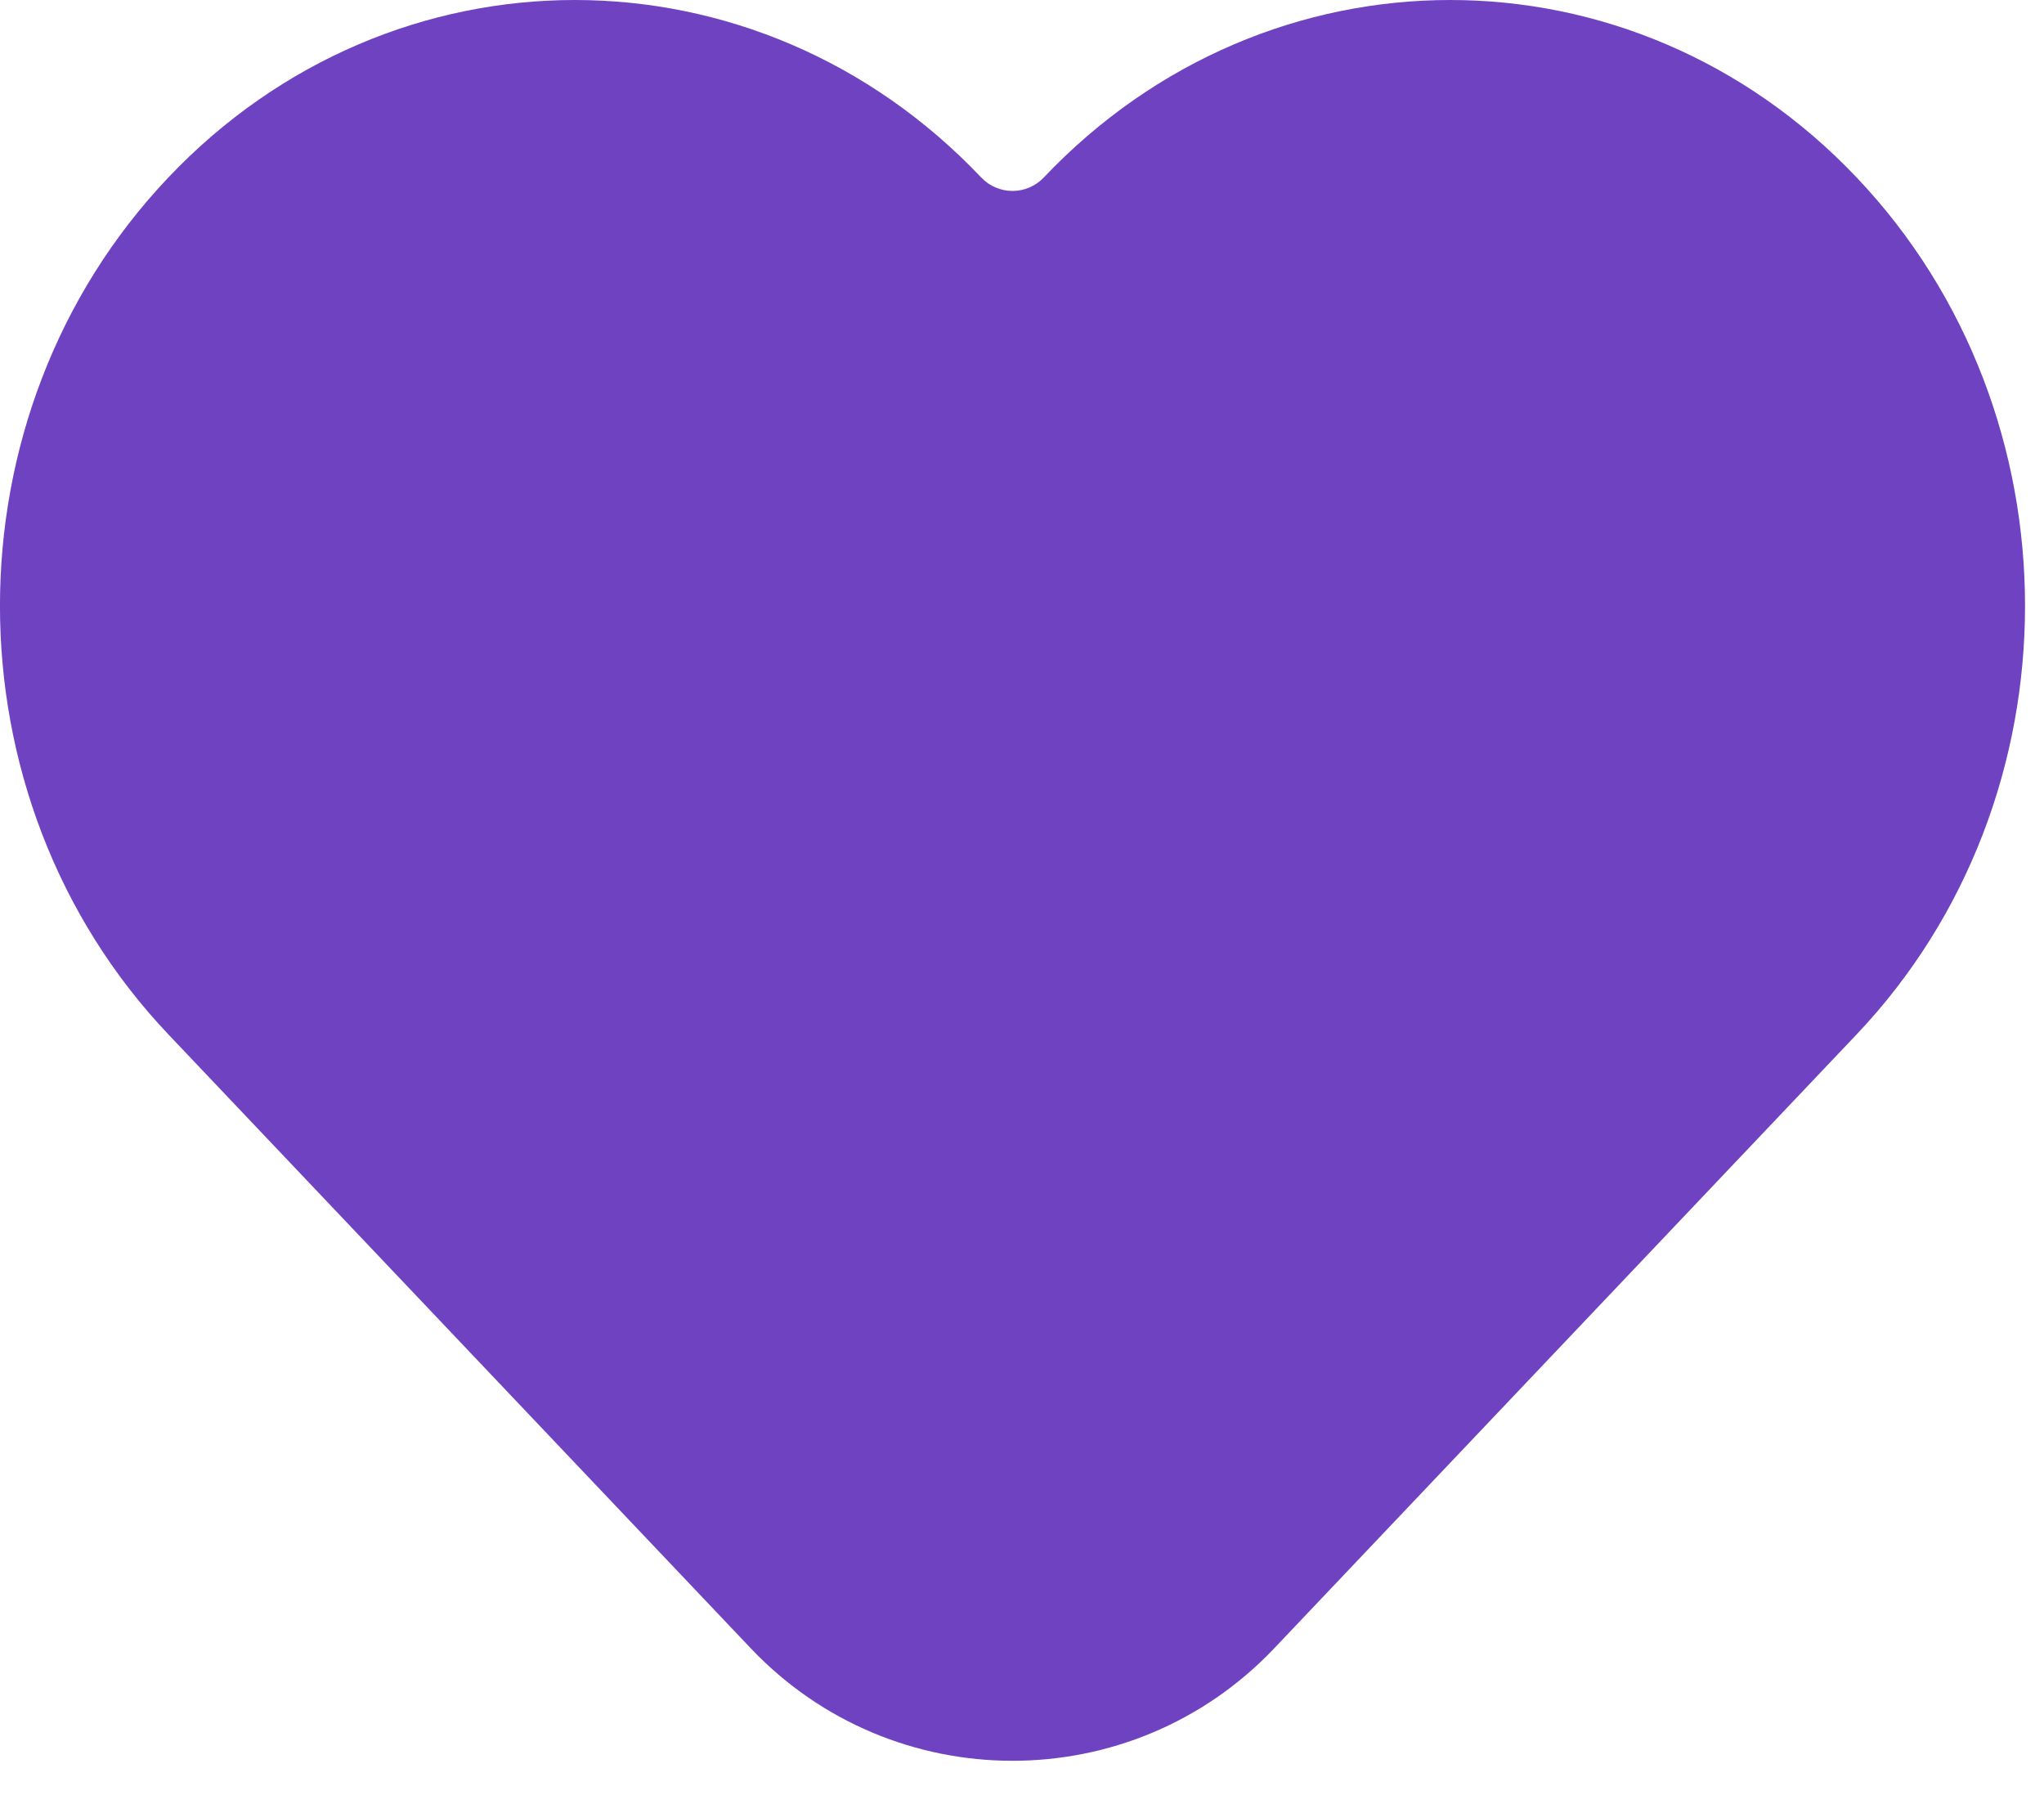 <svg width="17" height="15" viewBox="0 0 17 15" fill="none" xmlns="http://www.w3.org/2000/svg">
<path d="M1.4 8.601L6.245 13.707C7.428 14.953 9.414 14.953 10.597 13.707L15.442 8.601C17.309 6.633 17.309 3.443 15.442 1.476C13.575 -0.492 10.548 -0.492 8.681 1.476C8.54 1.625 8.302 1.625 8.161 1.476C6.294 -0.492 3.267 -0.492 1.4 1.476C-0.467 3.443 -0.467 6.633 1.4 8.601Z" fill="#6F42C1"/>
</svg>
